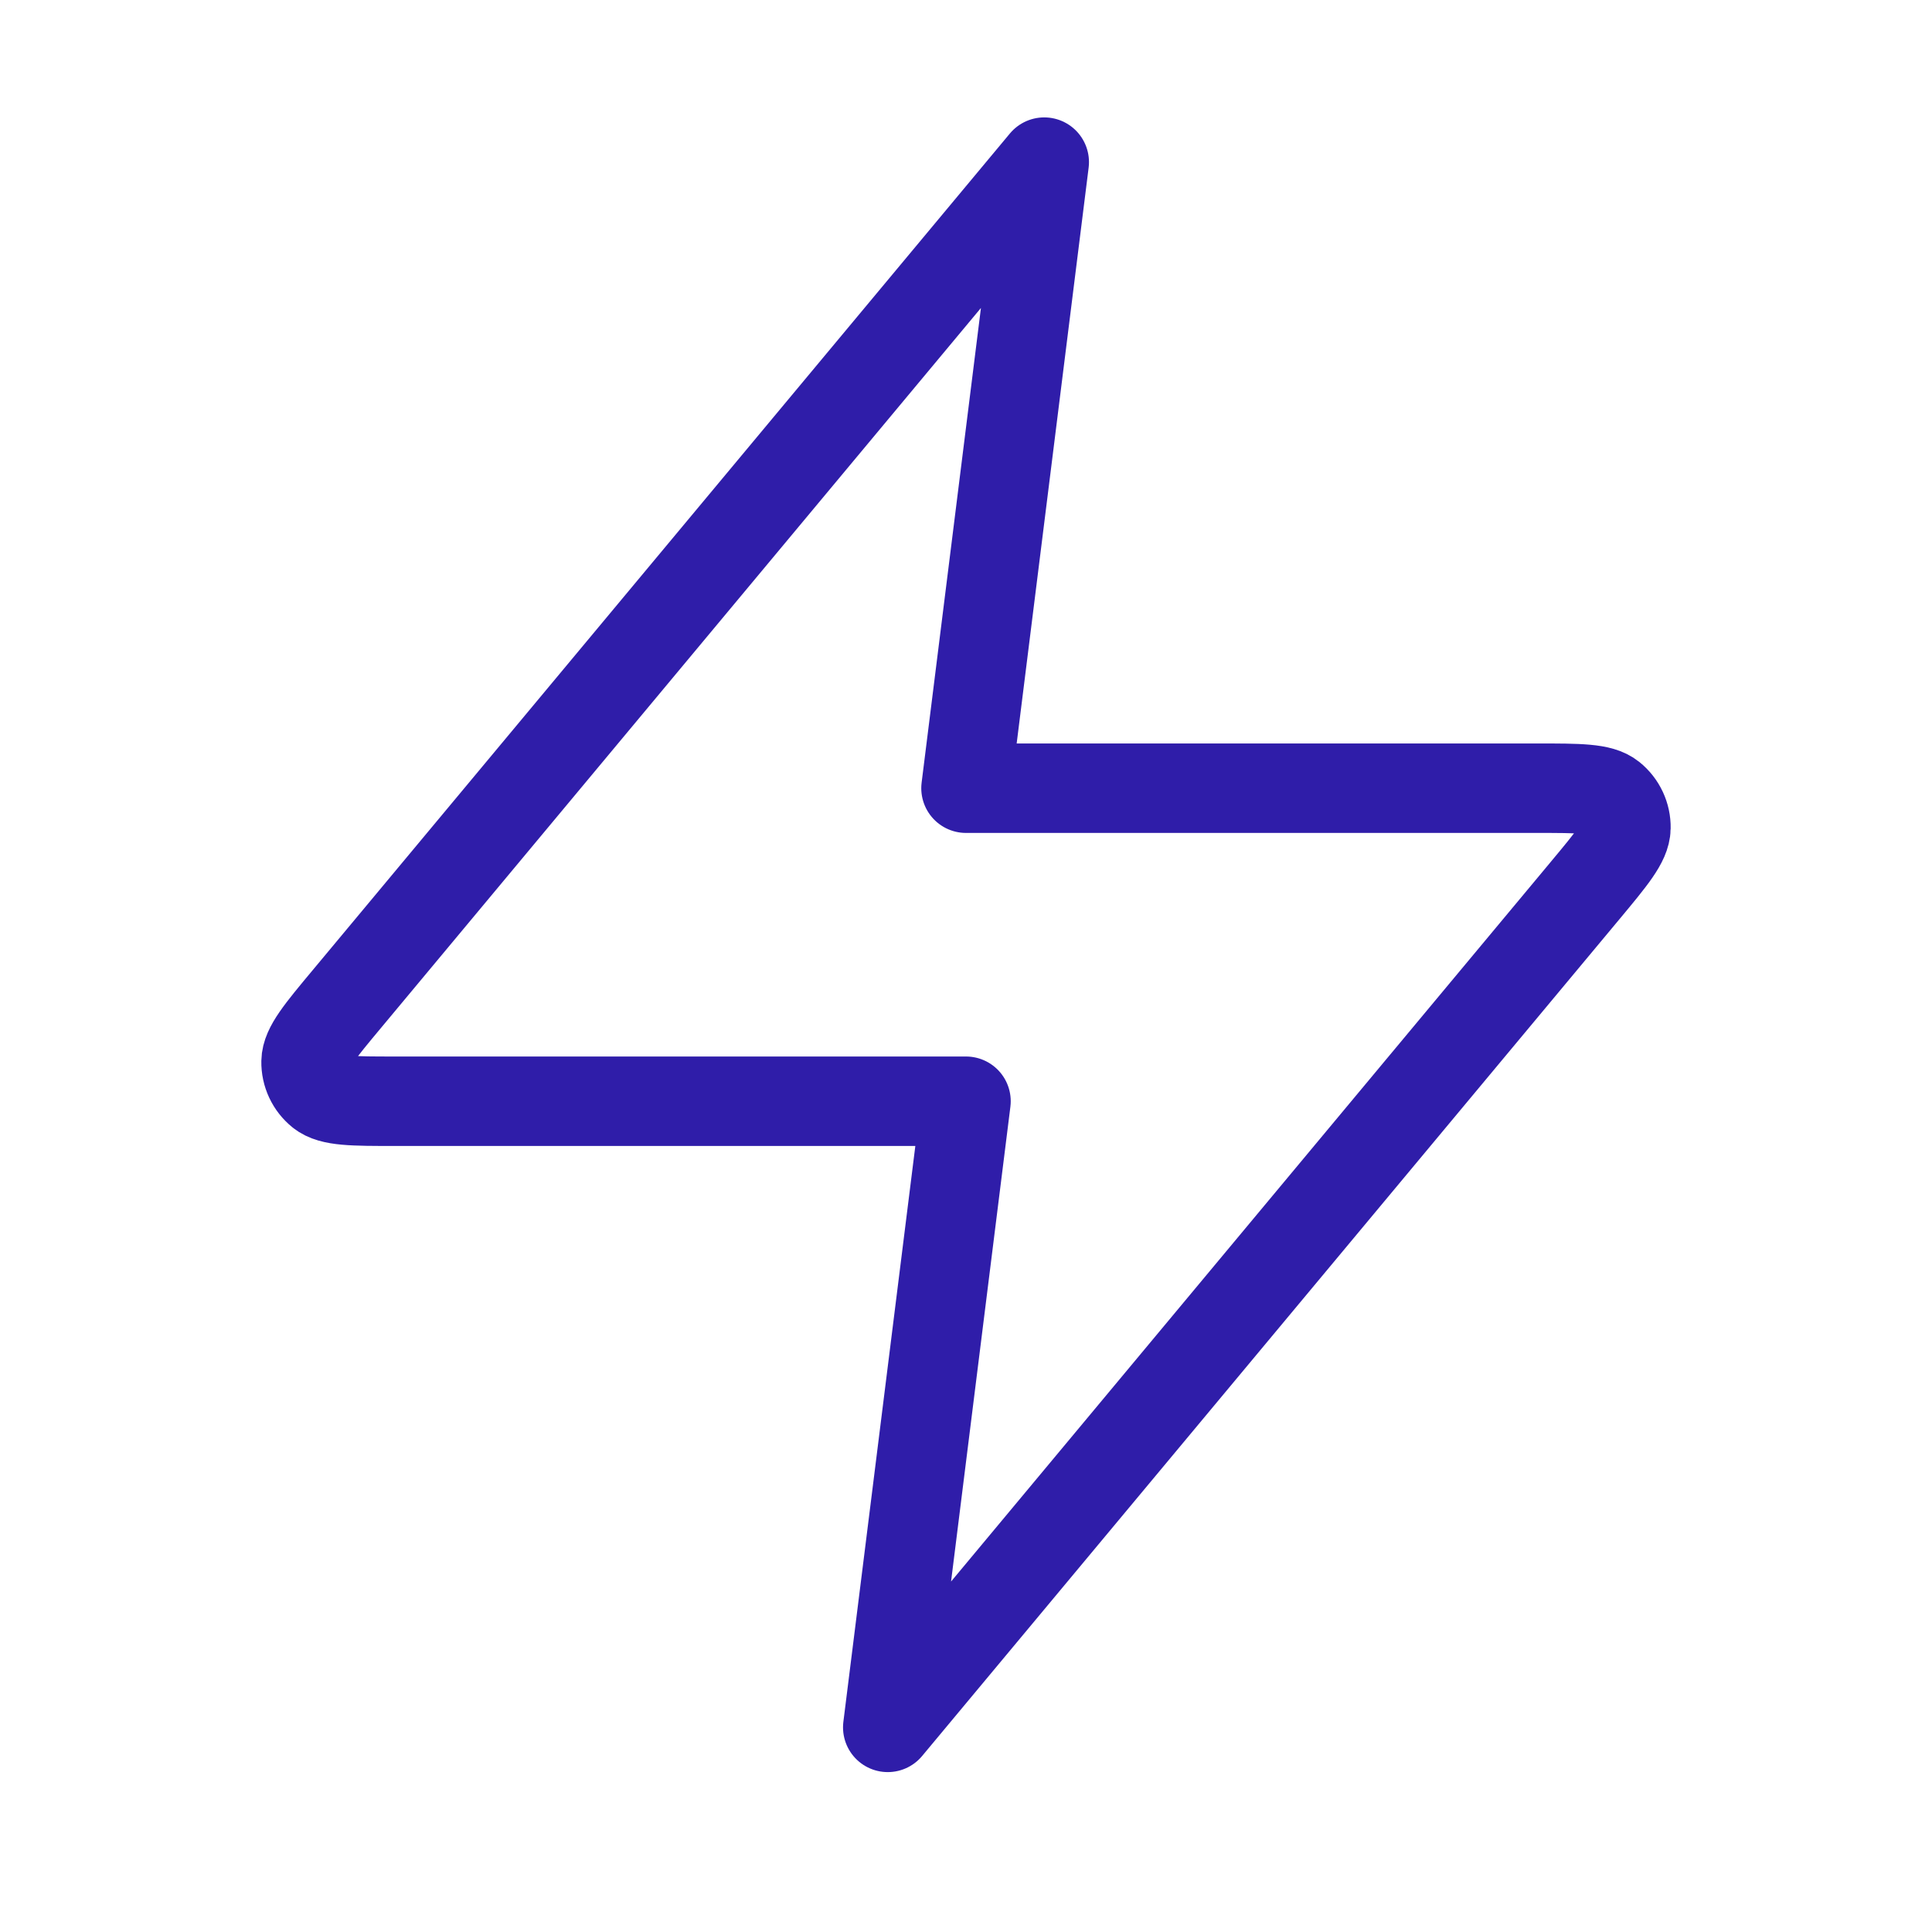 <svg width="36" height="36" viewBox="0 0 36 36" fill="none" xmlns="http://www.w3.org/2000/svg">
<path d="M19.458 3.021L6.47 18.607C5.961 19.217 5.707 19.523 5.703 19.78C5.699 20.004 5.799 20.218 5.973 20.358C6.174 20.52 6.571 20.52 7.366 20.52H18L16.542 32.187L29.53 16.601C30.039 15.99 30.293 15.685 30.297 15.427C30.301 15.203 30.201 14.99 30.026 14.849C29.826 14.687 29.429 14.687 28.634 14.687H18L19.458 3.021Z" stroke="#2F1DA9" stroke-width="1.667" stroke-linecap="round" stroke-linejoin="round"/>
</svg>
